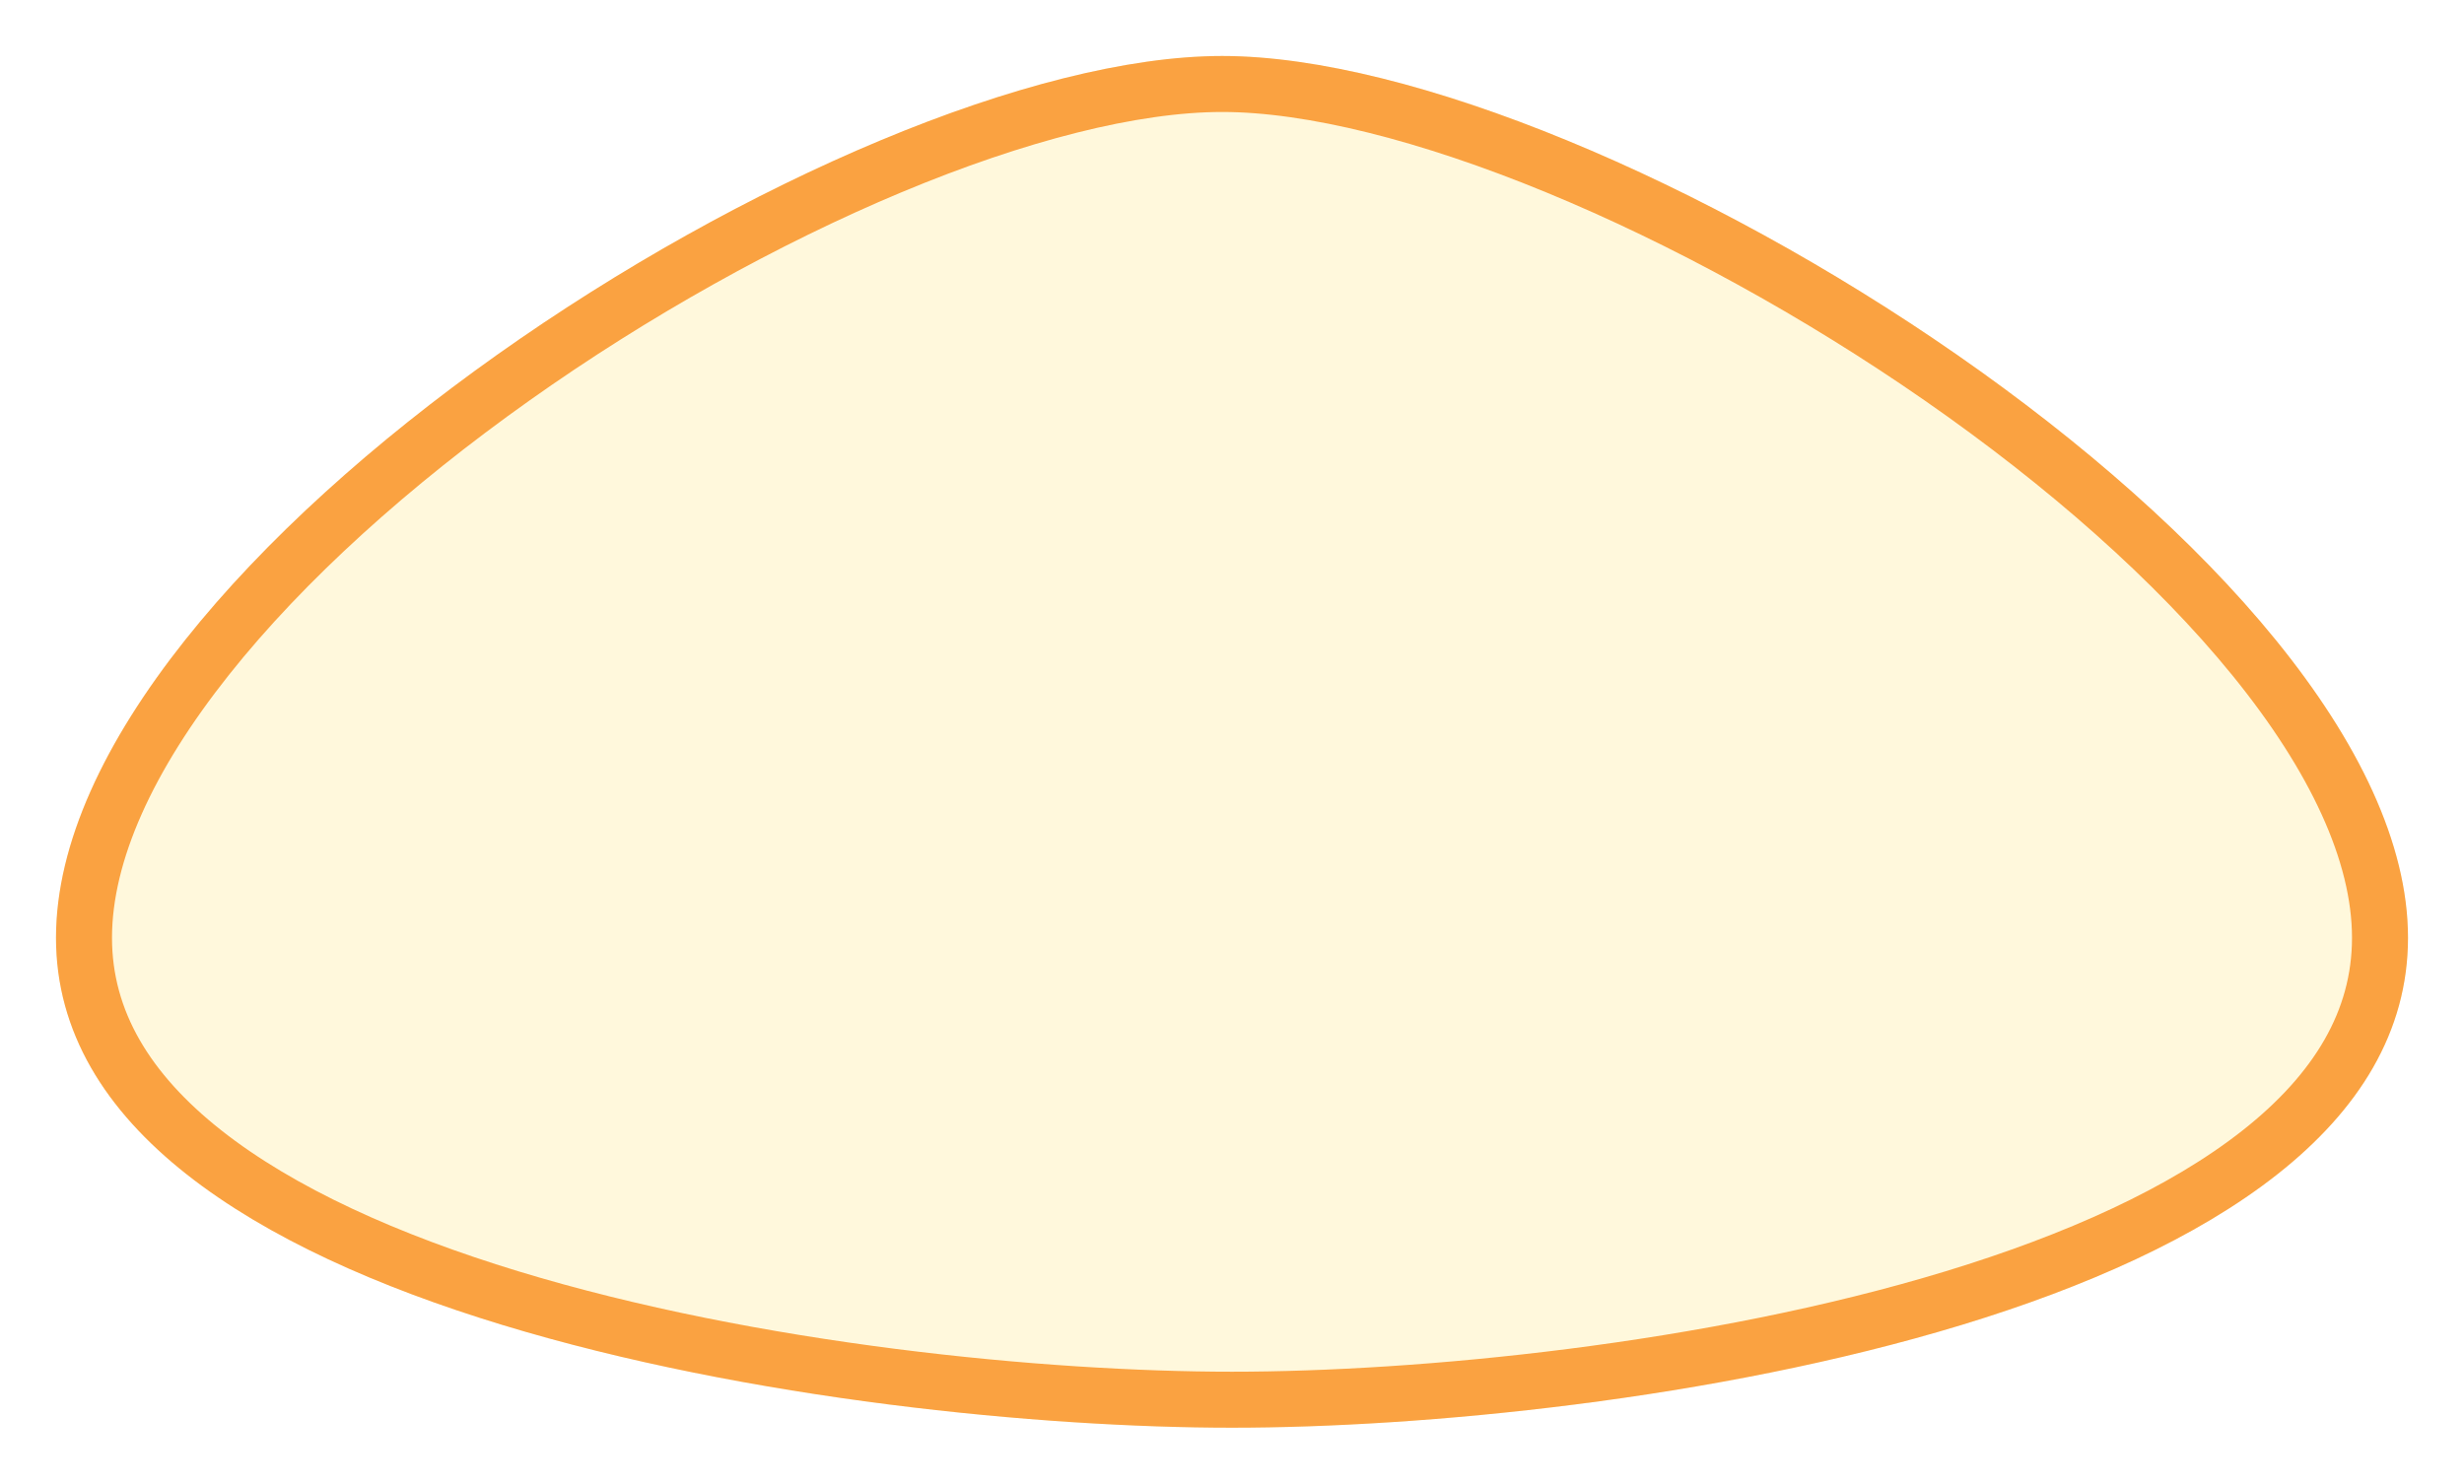 <svg width="176" height="106" viewBox="0 0 176 106" fill="none" xmlns="http://www.w3.org/2000/svg">
<g filter="url(#filter0_d_1_343)">
<path d="M172 63.002C172 90.064 115.062 98 88 98C60.938 98 4 90.064 4 63.002C4 35.94 60.238 0 87.3 0C114.362 0 172 35.94 172 63.002Z" fill="#FFF8DC"/>
<path d="M170 63.002C170 68.964 166.895 74.01 161.441 78.317C155.958 82.647 148.263 86.086 139.565 88.736C122.187 94.03 101.394 96 88 96C74.606 96 53.813 94.03 36.435 88.736C27.737 86.086 20.042 82.647 14.559 78.317C9.105 74.01 6 68.964 6 63.002C6 56.895 9.198 50.012 14.777 42.984C20.322 35.998 28.043 29.093 36.659 22.984C45.267 16.88 54.706 11.616 63.639 7.884C72.607 4.137 80.914 2 87.3 2C93.689 2 102.086 4.139 111.19 7.888C120.257 11.621 129.872 16.888 138.657 22.995C147.449 29.106 155.344 36.013 161.019 43.002C166.729 50.034 170 56.911 170 63.002Z" stroke="#FAA241" stroke-width="4"/>
</g>
<defs>
<filter id="filter0_d_1_343" x="0" y="0" width="176" height="106" filterUnits="userSpaceOnUse" color-interpolation-filters="sRGB">
<feFlood flood-opacity="0" result="BackgroundImageFix"/>
<feColorMatrix in="SourceAlpha" type="matrix" values="0 0 0 0 0 0 0 0 0 0 0 0 0 0 0 0 0 0 127 0" result="hardAlpha"/>
<feOffset dy="4"/>
<feGaussianBlur stdDeviation="2"/>
<feComposite in2="hardAlpha" operator="out"/>
<feColorMatrix type="matrix" values="0 0 0 0 0 0 0 0 0 0 0 0 0 0 0 0 0 0 0.25 0"/>
<feBlend mode="normal" in2="BackgroundImageFix" result="effect1_dropShadow_1_343"/>
<feBlend mode="normal" in="SourceGraphic" in2="effect1_dropShadow_1_343" result="shape"/>
</filter>
</defs>
</svg>
